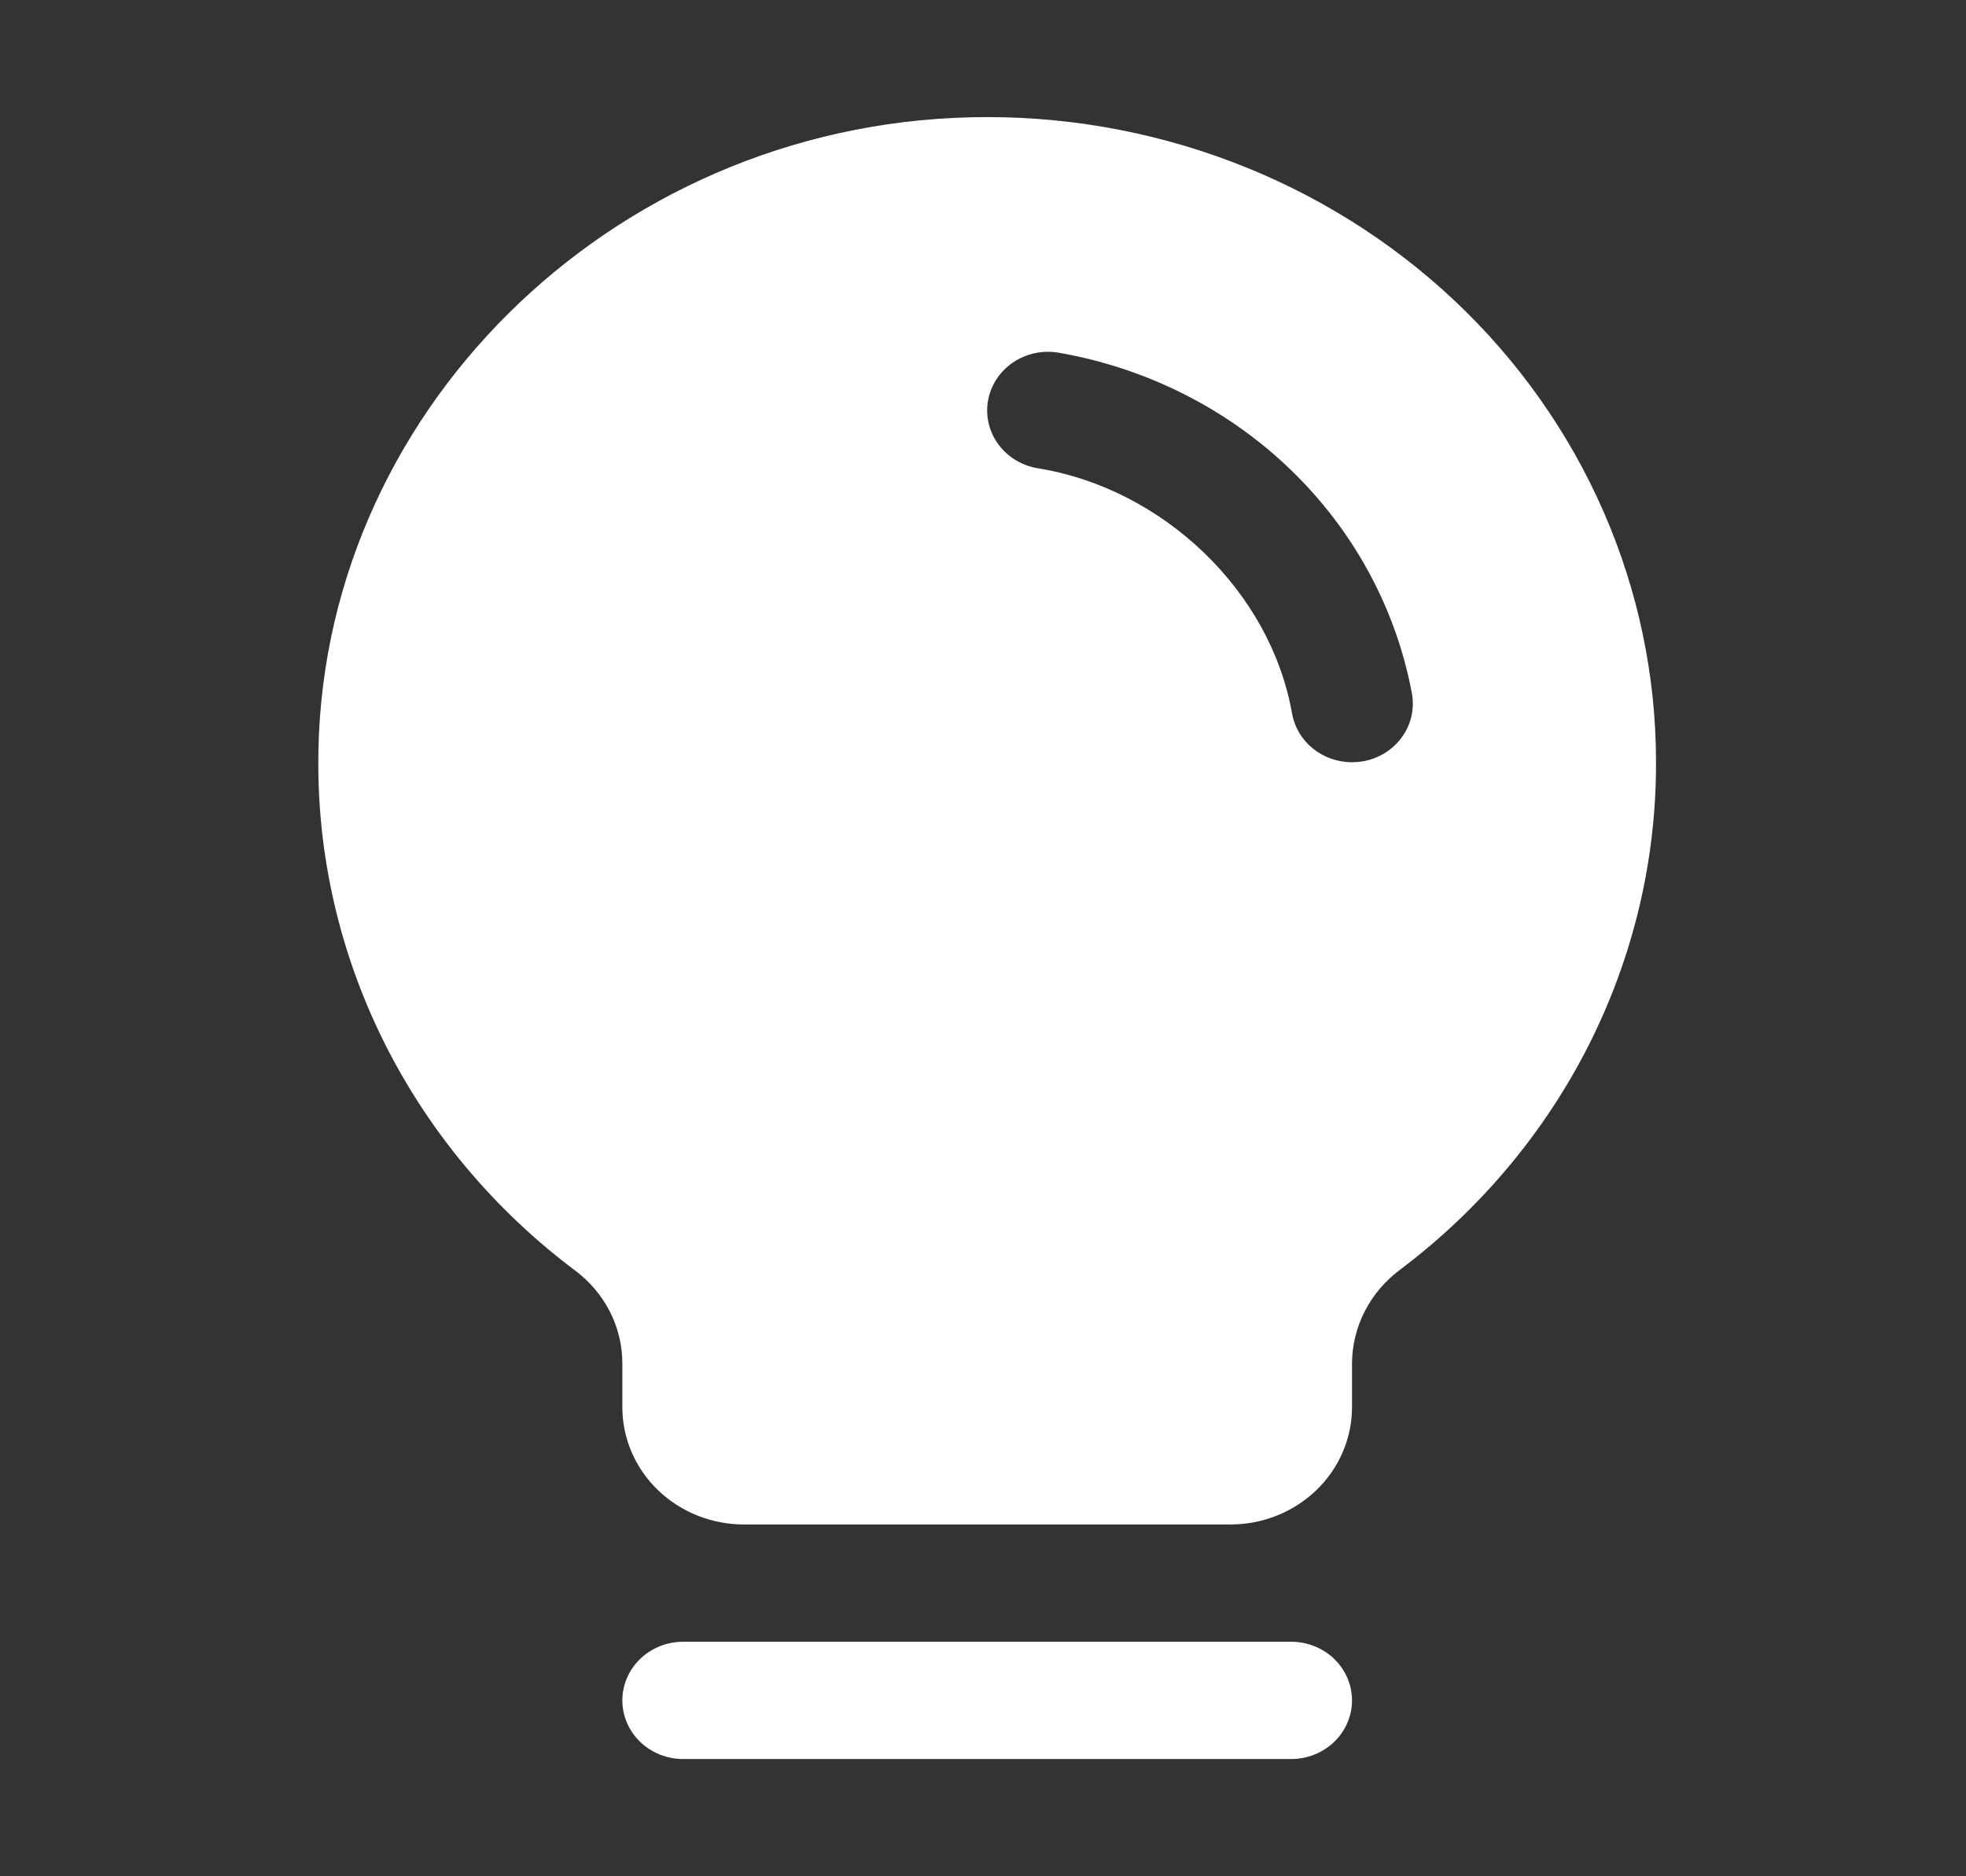 <svg width="88" height="84" viewBox="0 0 88 84" fill="none" xmlns="http://www.w3.org/2000/svg">
<rect x="0" y="0" width="88" height="84" fill="#333333" stroke="none"/>
<path d="M60.517 76.125C60.517 76.821 60.23 77.489 59.72 77.981C59.209 78.473 58.517 78.75 57.795 78.75H30.578C29.857 78.75 29.164 78.473 28.654 77.981C28.144 77.489 27.857 76.821 27.857 76.125C27.857 75.429 28.144 74.761 28.654 74.269C29.164 73.777 29.857 73.5 30.578 73.5H57.795C58.517 73.5 59.209 73.777 59.72 74.269C60.23 74.761 60.517 75.429 60.517 76.125ZM74.125 34.125C74.137 38.501 73.112 42.822 71.129 46.758C69.145 50.693 66.256 54.14 62.681 56.834C62.012 57.329 61.47 57.964 61.095 58.691C60.72 59.419 60.522 60.219 60.517 61.031V63C60.517 64.392 59.943 65.728 58.923 66.712C57.902 67.697 56.517 68.25 55.074 68.25H33.3C31.857 68.25 30.472 67.697 29.451 66.712C28.43 65.728 27.857 64.392 27.857 63V61.031C27.856 60.229 27.665 59.437 27.297 58.717C26.93 57.997 26.396 57.367 25.737 56.877C22.171 54.199 19.284 50.773 17.293 46.859C15.303 42.945 14.262 38.645 14.248 34.286C14.16 18.647 27.265 5.624 43.466 5.25C47.457 5.157 51.428 5.836 55.144 7.245C58.86 8.655 62.246 10.767 65.103 13.457C67.96 16.148 70.23 19.363 71.779 22.912C73.329 26.461 74.126 30.274 74.125 34.125ZM63.201 31.06C62.495 27.258 60.599 23.756 57.767 21.025C54.935 18.294 51.303 16.466 47.361 15.786C47.008 15.729 46.648 15.739 46.299 15.816C45.951 15.893 45.622 16.036 45.33 16.236C45.039 16.436 44.791 16.689 44.602 16.981C44.412 17.273 44.284 17.599 44.224 17.939C44.165 18.279 44.175 18.627 44.255 18.962C44.335 19.299 44.483 19.616 44.691 19.897C44.898 20.178 45.16 20.417 45.463 20.6C45.766 20.783 46.103 20.907 46.456 20.964C52.093 21.879 56.877 26.493 57.833 31.94C57.94 32.551 58.269 33.106 58.76 33.506C59.252 33.906 59.874 34.125 60.517 34.125C60.671 34.124 60.824 34.112 60.976 34.089C61.688 33.972 62.322 33.587 62.739 33.019C63.156 32.451 63.322 31.747 63.201 31.06Z" fill="white"/>
</svg>
